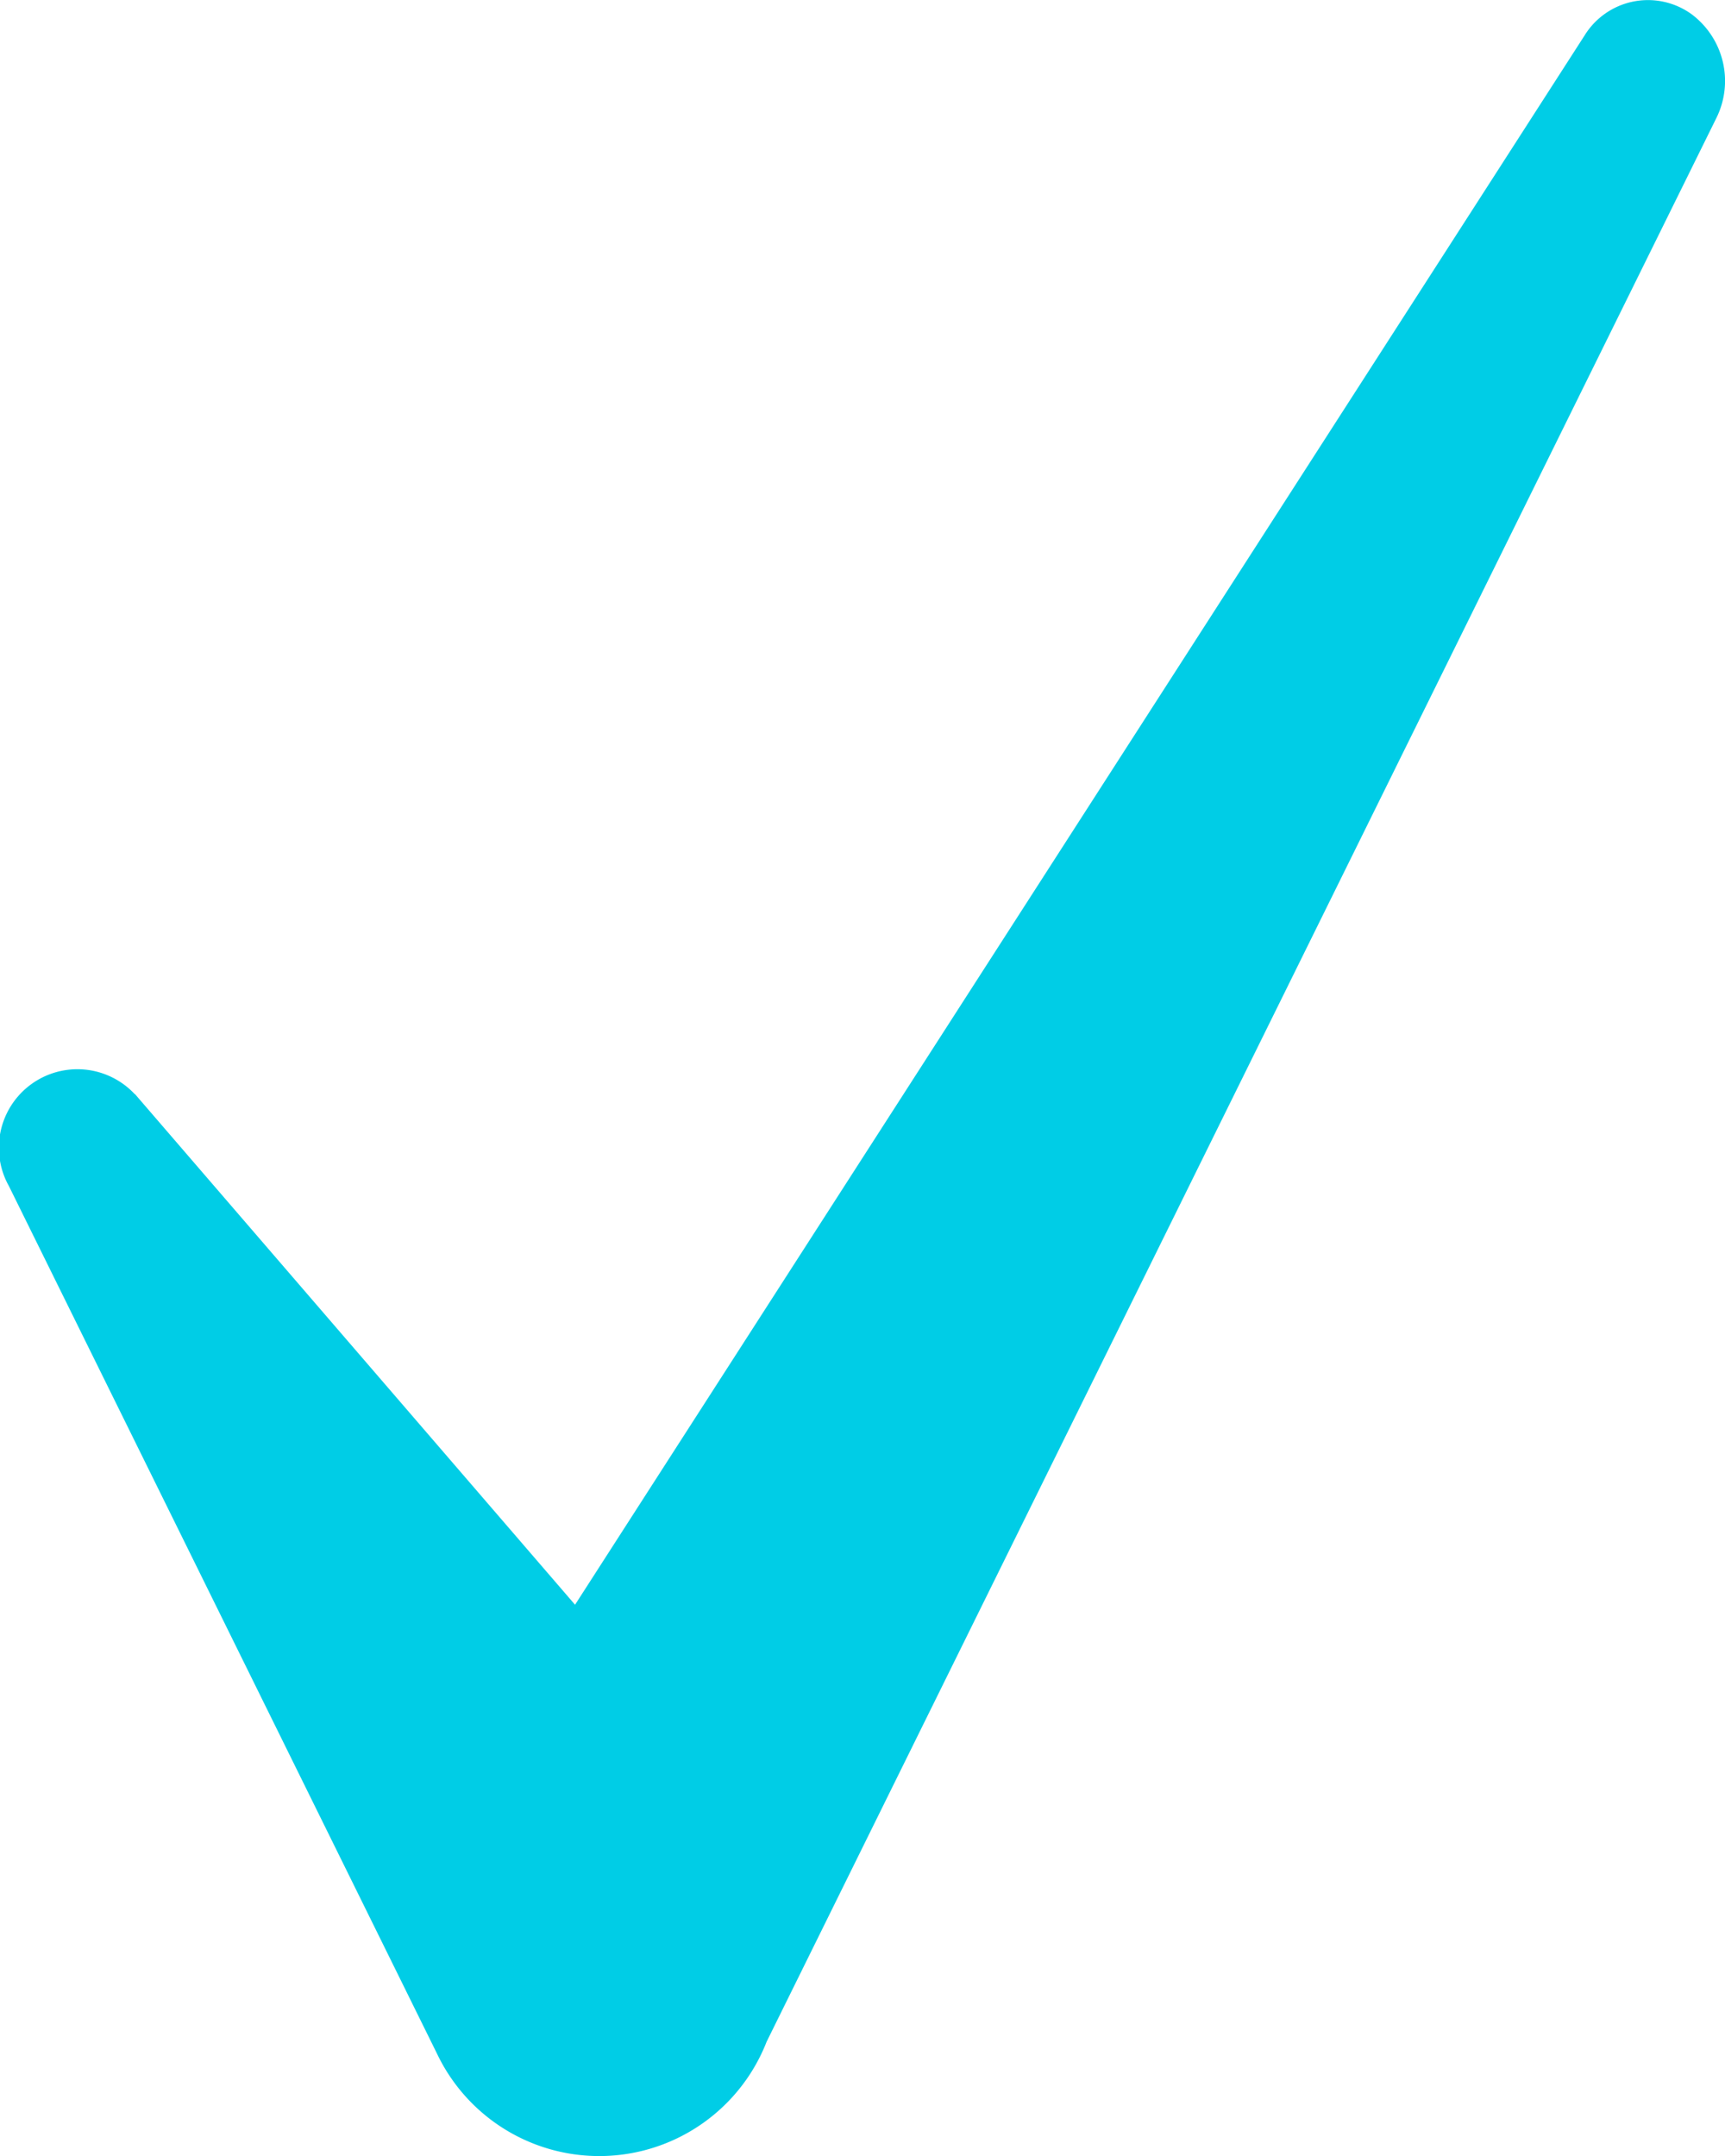 <svg xmlns="http://www.w3.org/2000/svg" width="12" height="15" viewBox="0 0 12 15">
  <path id="路径_86" data-name="路径 86" d="M2.777,90.375l4.342,5.039L4.827,95.5,12.861,83.01a.518.518,0,0,1,.742-.15.58.58,0,0,1,.175.724L7.171,96.968a1.25,1.25,0,0,1-2.292.085L1.9,91.015a.546.546,0,0,1,.875-.64" transform="translate(-1.838 -82.763)" fill="#00cde6"/>
</svg>
